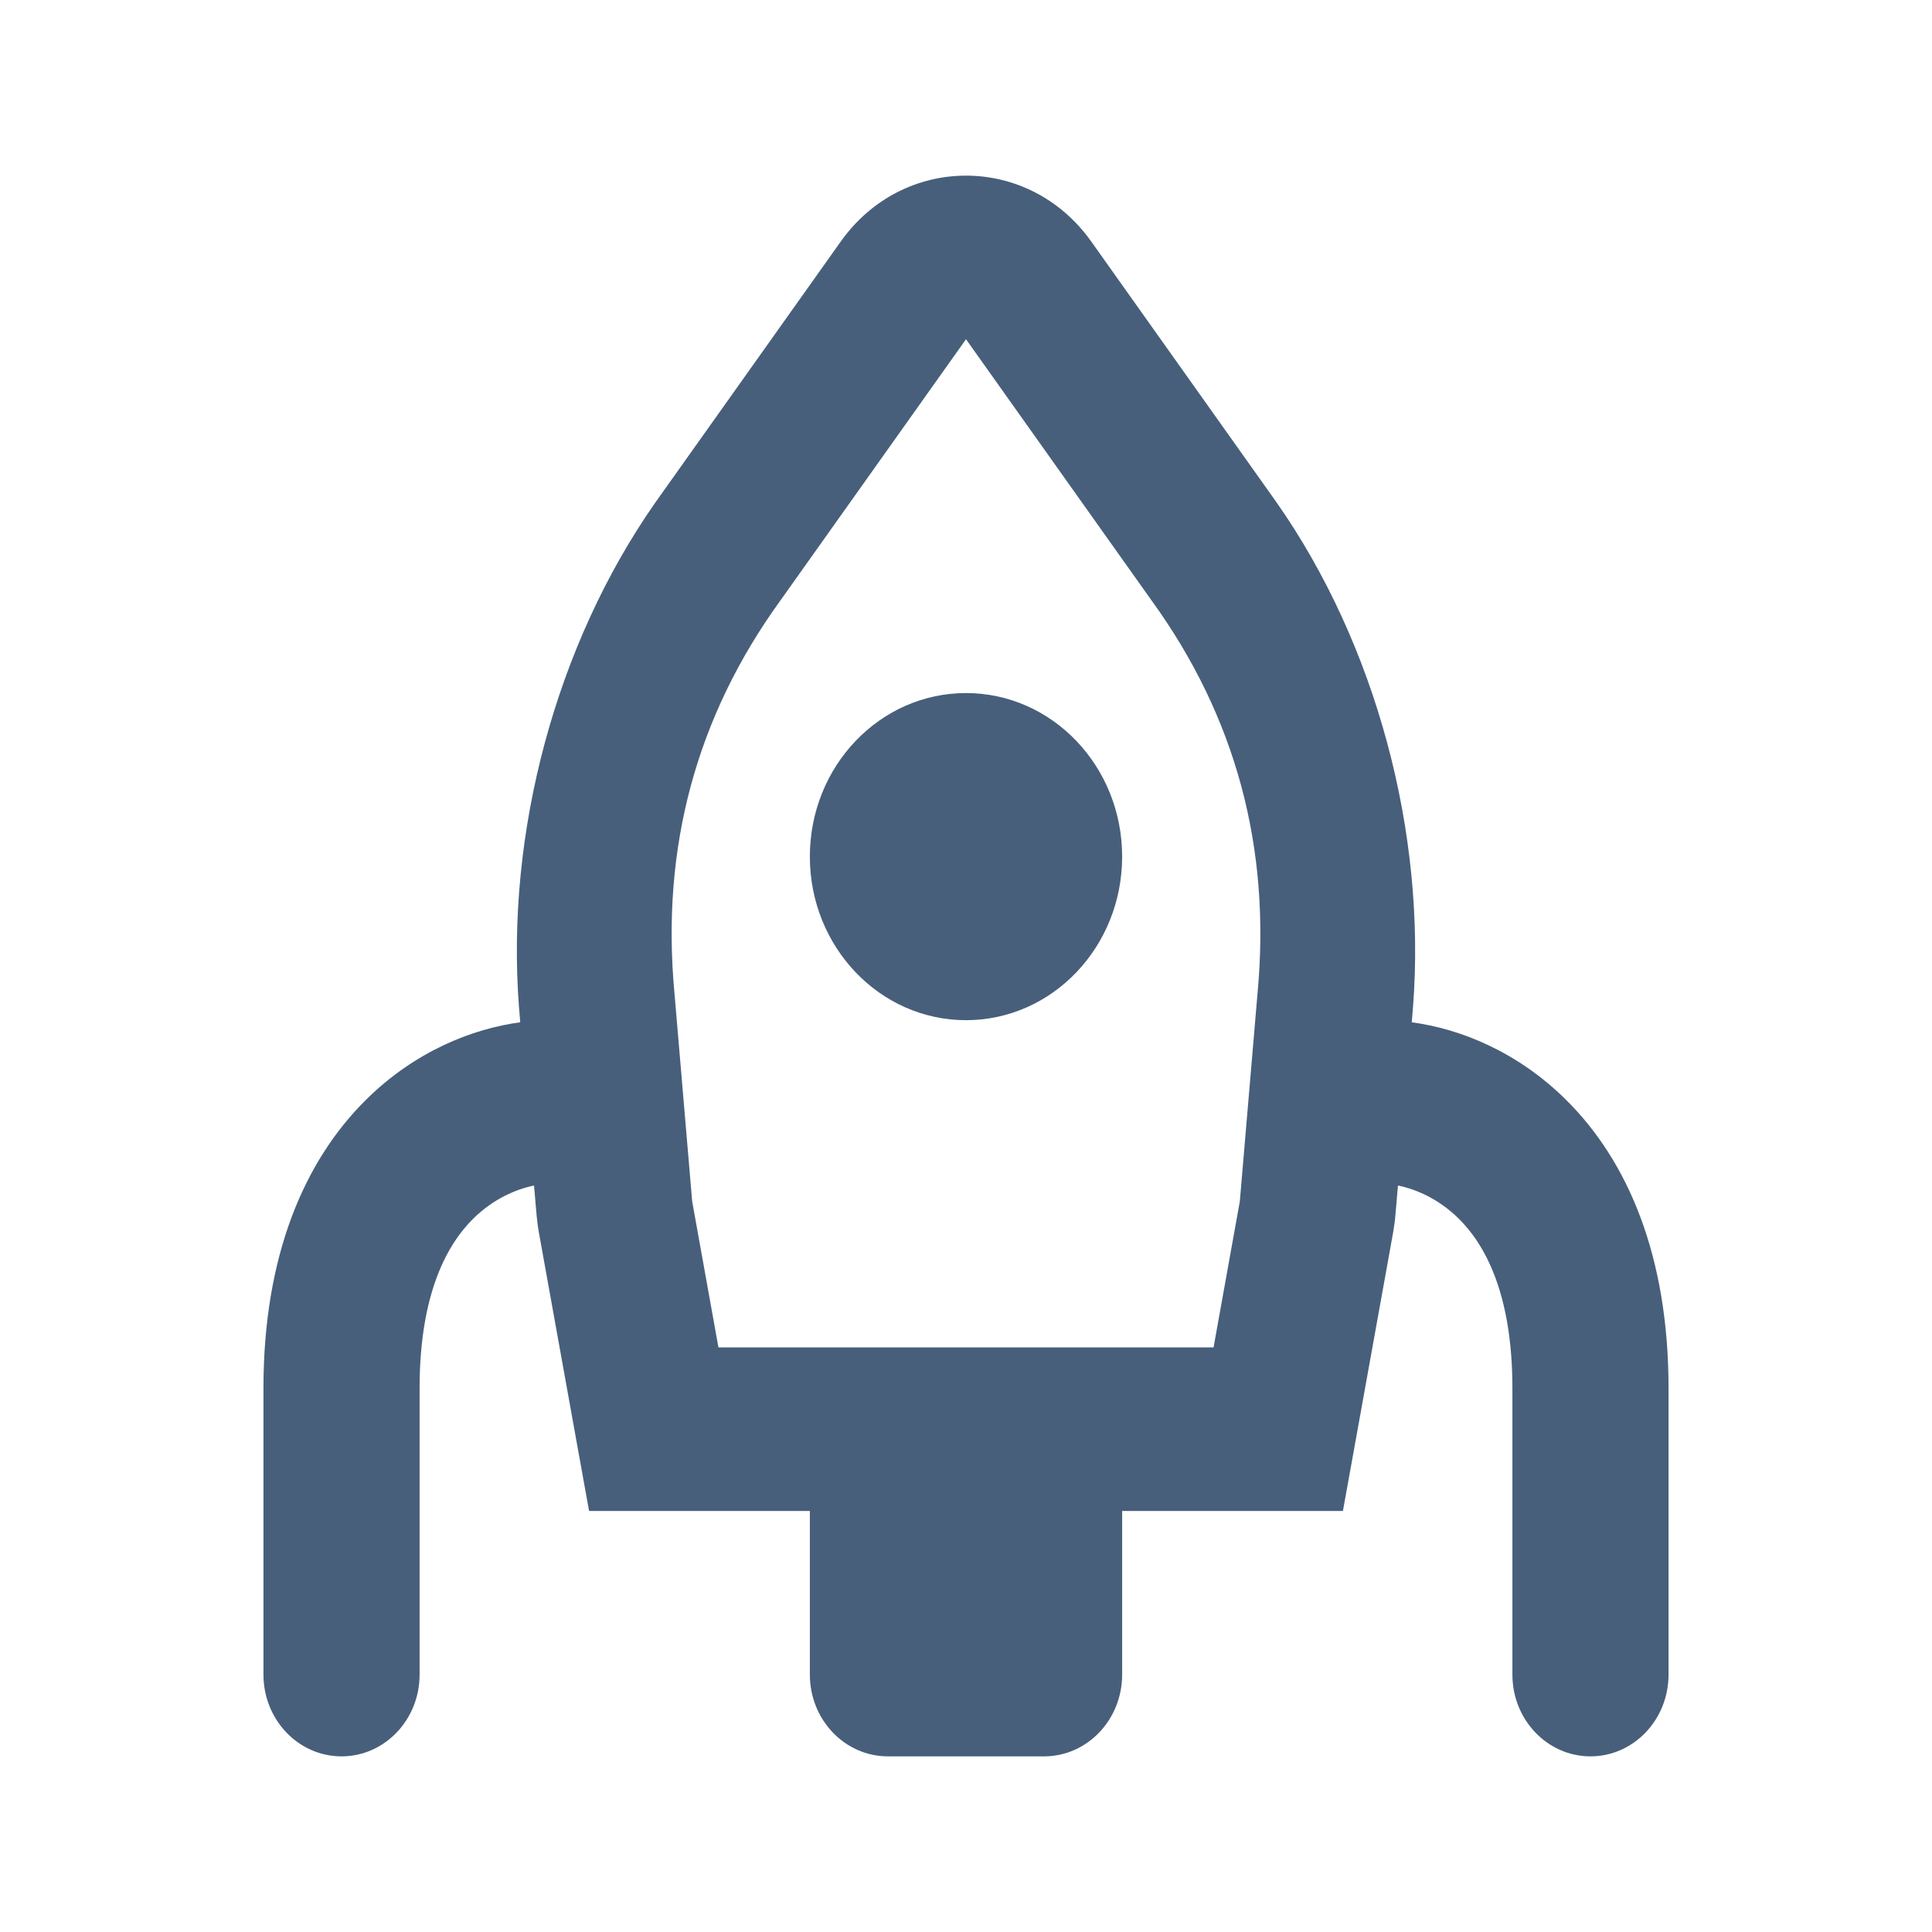 <?xml version="1.0" encoding="UTF-8"?>
<svg width="22px" height="22px" viewBox="0 0 22 22" version="1.1" xmlns="http://www.w3.org/2000/svg" xmlns:xlink="http://www.w3.org/1999/xlink">
    <!-- Generator: Sketch 52.5 (67469) - http://www.bohemiancoding.com/sketch -->
    <title> Icons / Basic / Rocket</title>
    <desc>Created with Sketch.</desc>
    <defs>
        <path d="M9.574,2.75 C10.285,1.75 11.715,1.75 12.426,2.75 L14.538,5.723 C15.666,7.335 16.244,9.478 16.09,11.47 L16.076,11.641 C16.622,11.714 17.276,11.972 17.833,12.524 C18.533,13.218 19,14.294 19,15.809 L19,19.069 C19,19.583 18.602,20 18.111,20 C17.62,20 17.222,19.583 17.222,19.069 L17.222,15.809 C17.222,14.716 16.899,14.162 16.612,13.878 C16.38,13.648 16.118,13.54 15.919,13.5 L15.889,13.846 C15.885,13.899 15.874,13.974 15.865,14.027 L15.429,16.447 L15.292,17.206 L14.556,17.206 L12.778,17.206 L12.778,19.069 C12.778,19.583 12.38,20 11.889,20 L10.111,20 C9.62,20 9.222,19.583 9.222,19.069 L9.222,17.206 L7.444,17.206 L6.708,17.206 L6.571,16.447 L6.135,14.027 C6.13,13.998 6.124,13.962 6.12,13.926 C6.116,13.897 6.113,13.869 6.111,13.846 L6.081,13.5 C5.883,13.54 5.62,13.648 5.388,13.878 C5.101,14.162 4.778,14.716 4.778,15.809 L4.778,19.069 C4.778,19.583 4.38,20 3.889,20 C3.398,20 3,19.583 3,19.069 L3,15.809 C3,14.294 3.467,13.218 4.167,12.524 C4.724,11.972 5.378,11.714 5.924,11.641 L5.91,11.47 C5.756,9.478 6.334,7.335 7.462,5.723 L9.574,2.75 Z M11,3.863 L8.888,6.836 C7.929,8.159 7.526,9.653 7.68,11.306 L7.882,13.681 L8.181,15.343 L13.819,15.343 L14.118,13.681 L14.32,11.306 C14.474,9.652 14.071,8.159 13.112,6.836 L11,3.863 Z M12.778,9.754 C12.778,10.783 11.982,11.617 11,11.617 C10.018,11.617 9.222,10.783 9.222,9.754 C9.222,8.726 10.018,7.892 11,7.892 C11.982,7.892 12.778,8.726 12.778,9.754 Z" id="path-1"></path>
    </defs>
    <g id="-Icons-/-Basic-/-Rocket" stroke="none" stroke-width="1" fill="none" fill-rule="evenodd">
        <mask id="mask-2" fill="white">
            <use xlink:href="#path-1"></use>
        </mask>
        <use id="Rocket" fill="#475F7B" xlink:href="#path-1"></use>
    </g>
</svg>